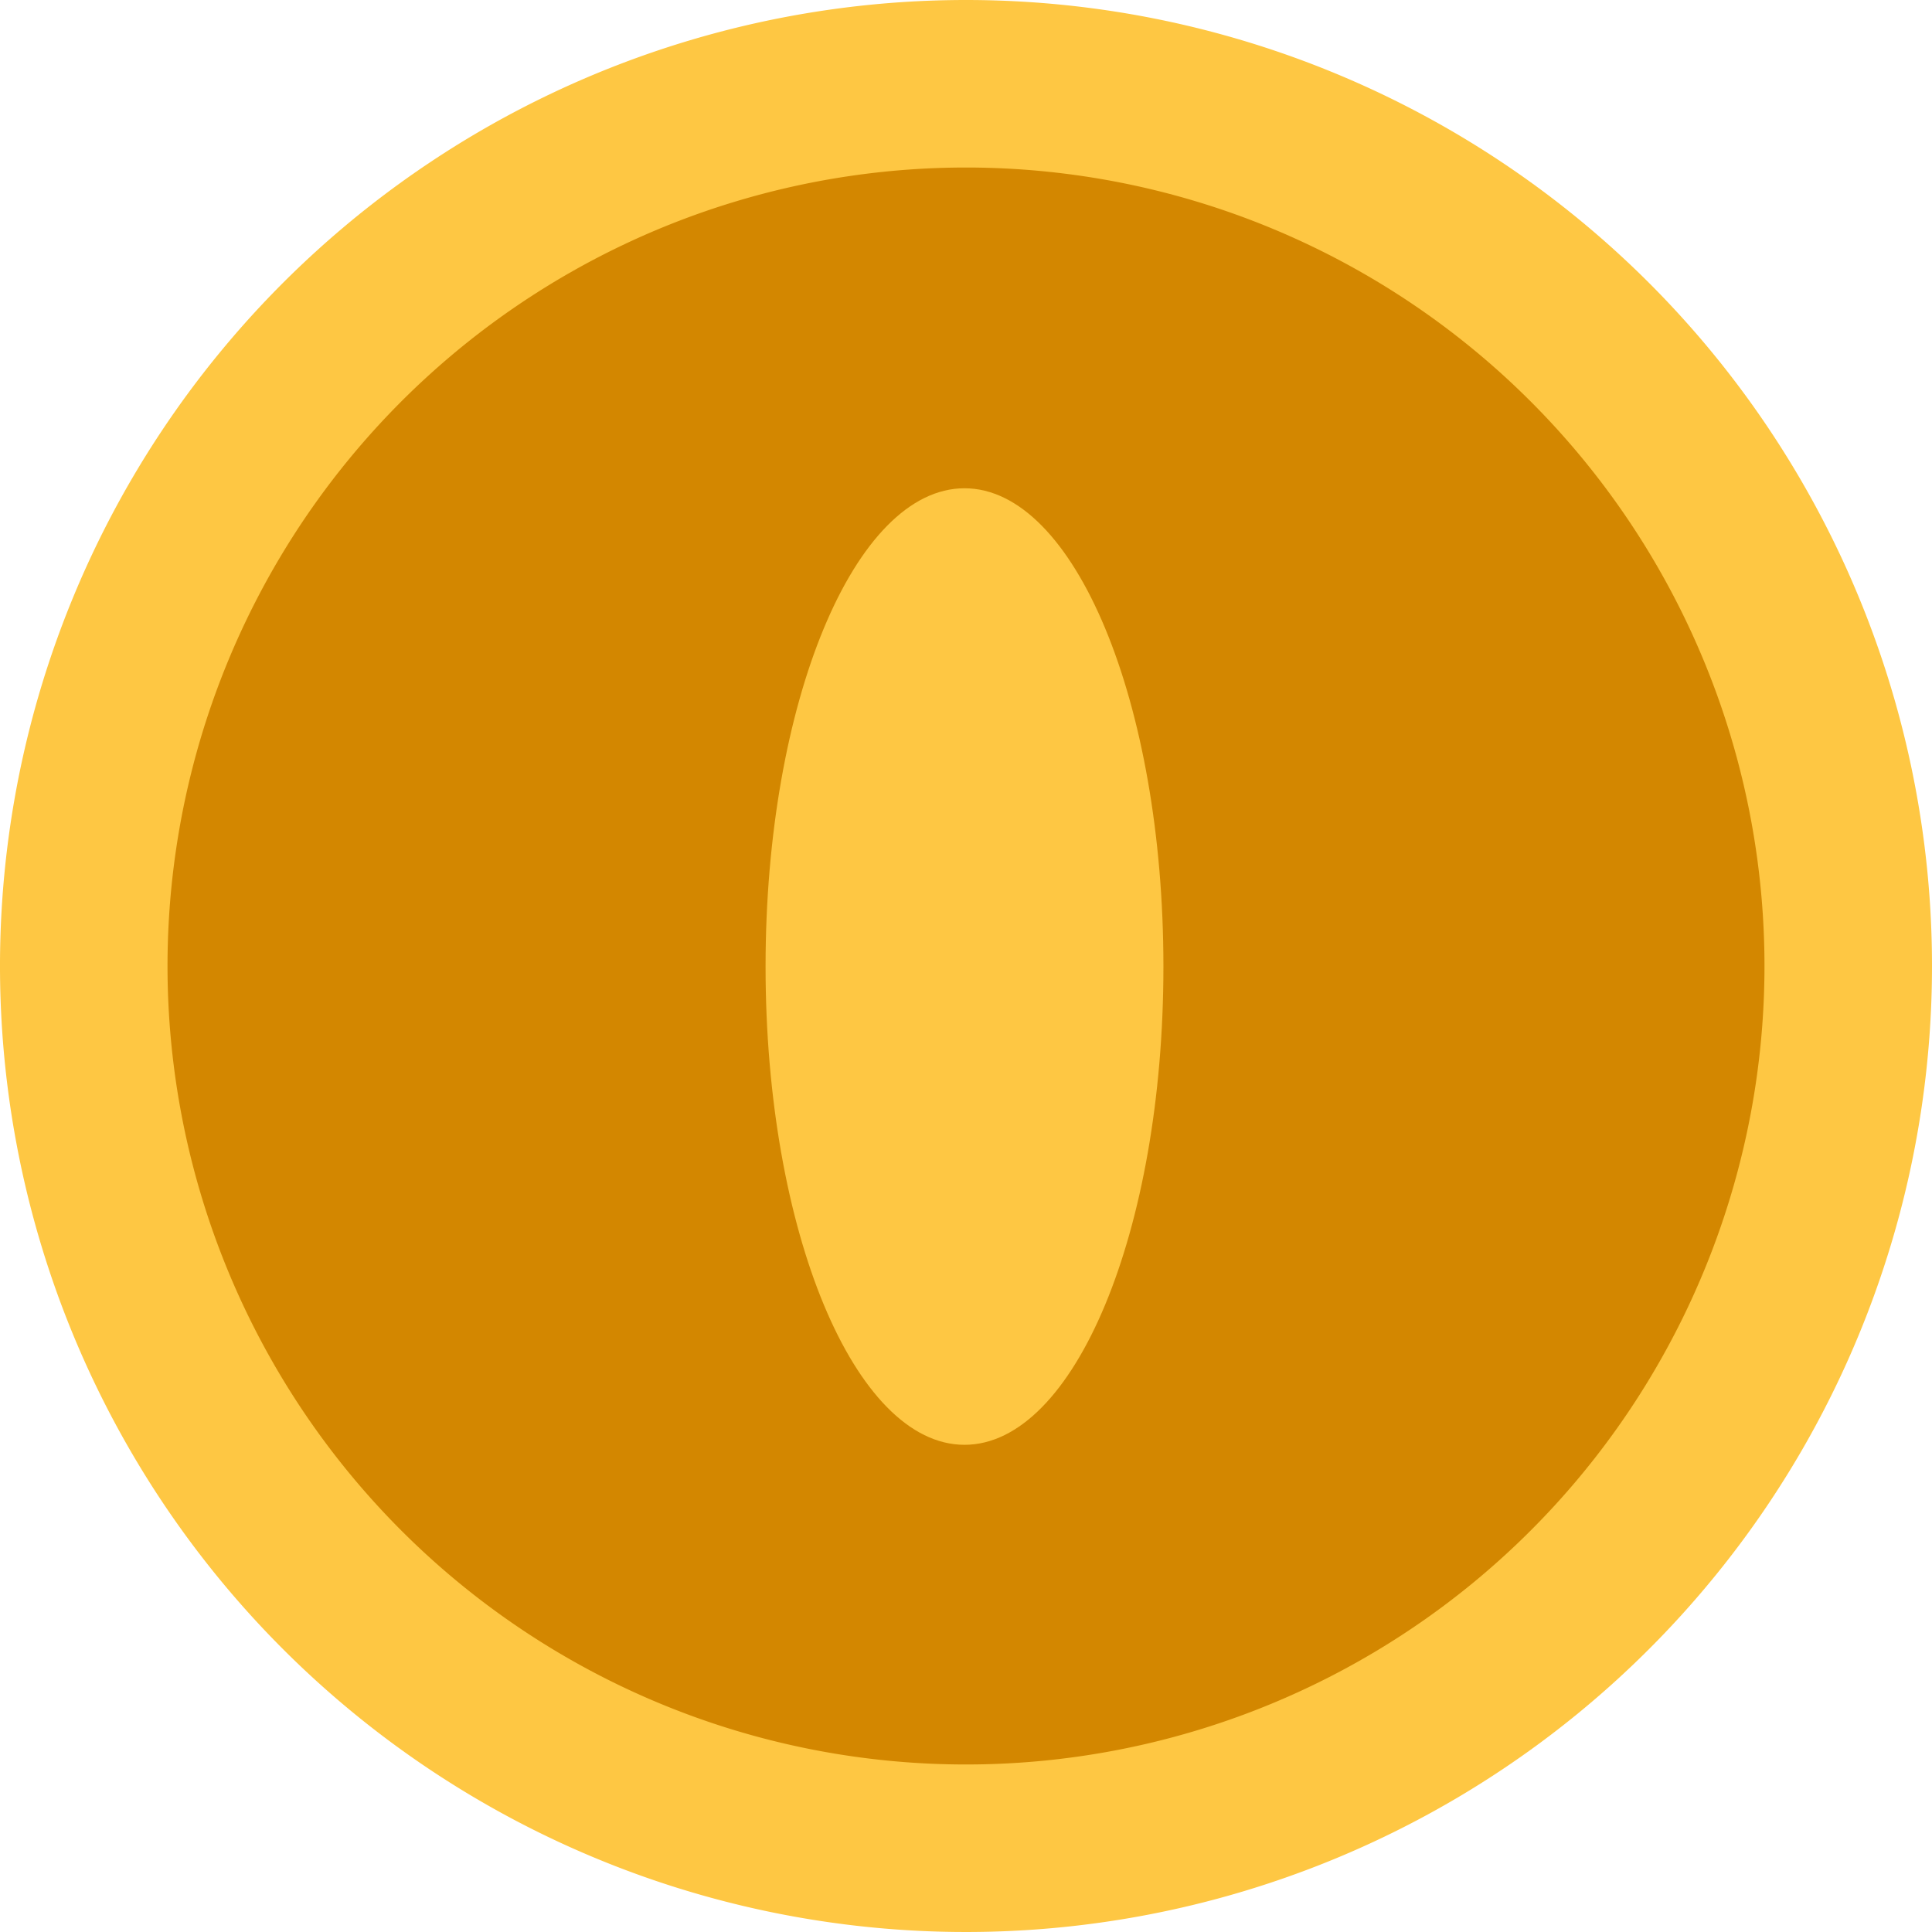 <svg xmlns="http://www.w3.org/2000/svg" xmlns:xlink="http://www.w3.org/1999/xlink" viewBox="0 0 320.5 320.5"><defs><style>.cls-1{fill:none;}.cls-2{clip-path:url(#clip-path);}.cls-3{fill:#fec743;}.cls-4{fill:#d38700;}</style><clipPath id="clip-path"><rect class="cls-1" width="320.5" height="320.5"/></clipPath></defs><g id="Calque_2" data-name="Calque 2"><g id="Calque_1-2" data-name="Calque 1"><g id="Illustration_3" data-name="Illustration 3"><g class="cls-2"><g class="cls-2"><path class="cls-3" d="M320.5,160.25A160.25,160.25,0,1,1,160.25,0,160.25,160.25,0,0,1,320.5,160.25"/><path class="cls-4" d="M292.71,160.25A132.46,132.46,0,1,1,160.25,27.79,132.46,132.46,0,0,1,292.71,160.25"/><path class="cls-3" d="M193,160.34c0,43.82-14.77,79.34-33,79.34s-33-35.52-33-79.34S141.77,81,160,81s33,35.52,33,79.34"/></g></g></g></g></g></svg>